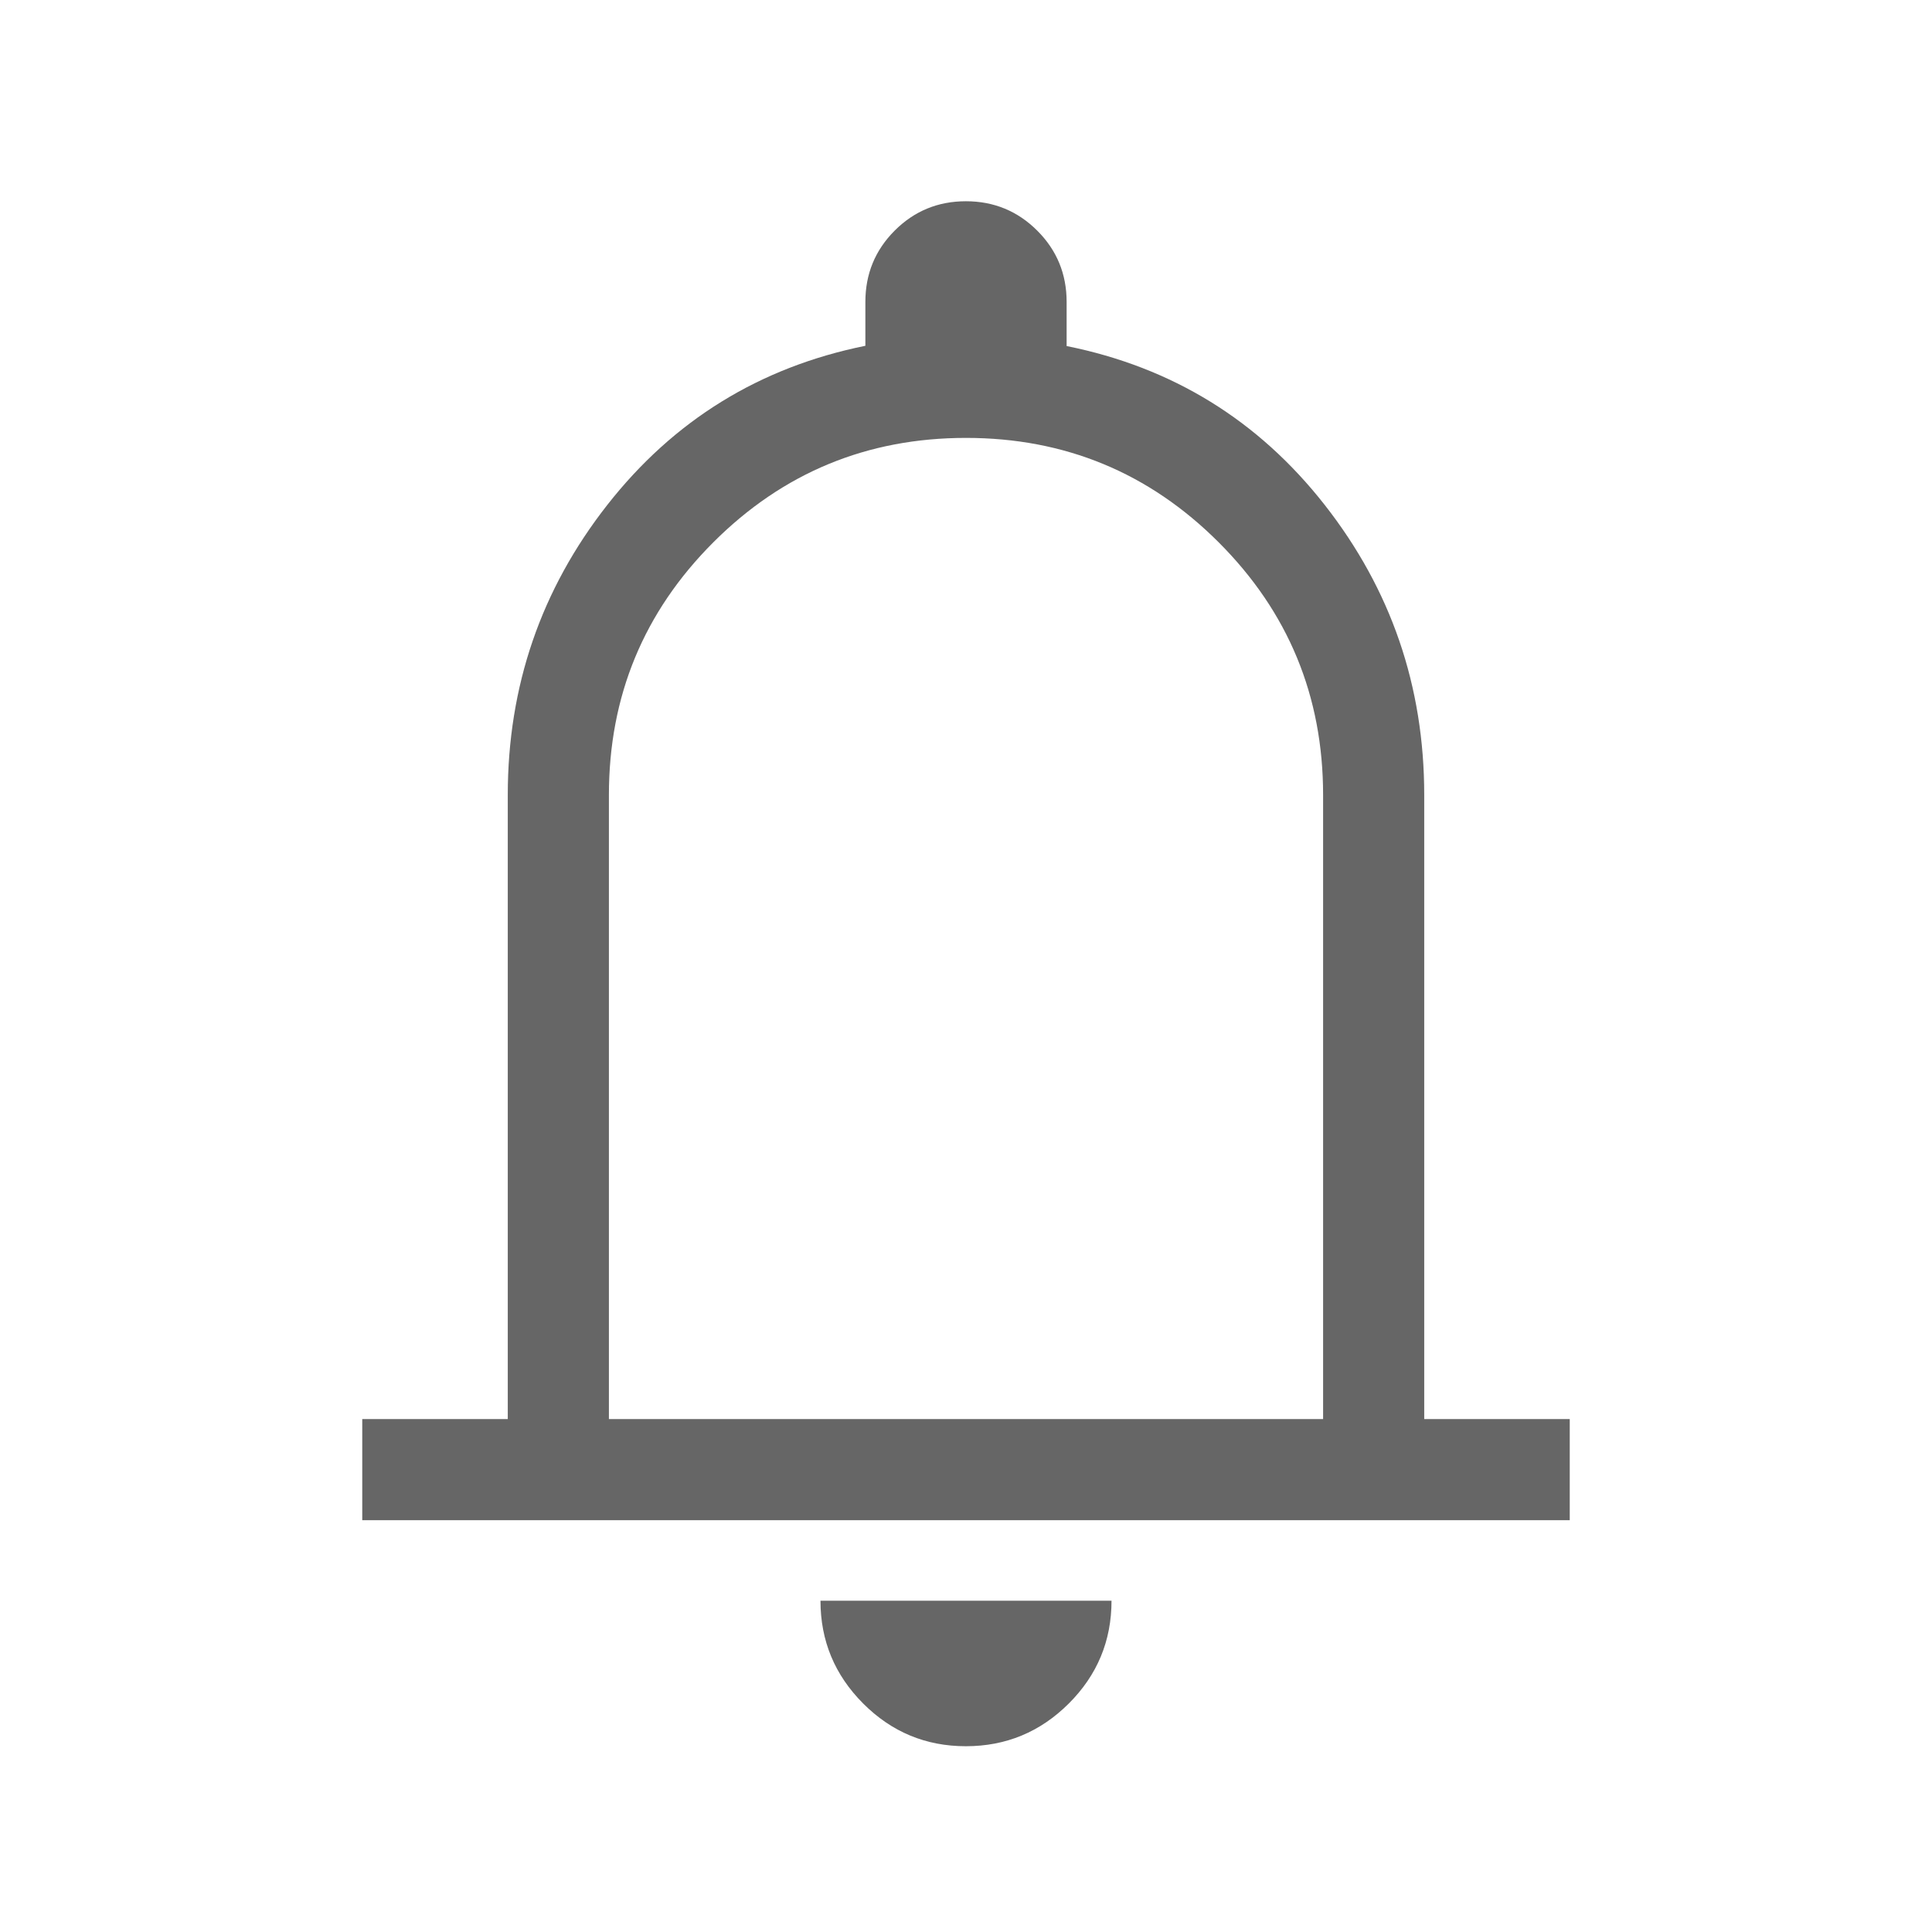 <svg xmlns="http://www.w3.org/2000/svg" height="30px" viewBox="0 -960 960 960" width="30px" fill="#666666"><path d="M180-204.62v-50.25h72.31v-310.1q0-81.06 49.47-144.16 49.48-63.1 128.22-79.05V-810q0-20.83 14.57-35.42Q459.14-860 479.95-860q20.82 0 35.43 14.58Q530-830.83 530-810v21.95q78.74 15.82 128.22 78.92 49.47 63.1 49.47 144.16v310.1H780v50.25H180Zm300-294.15Zm-.07 406.46q-29.85 0-51.04-21.24-21.2-21.24-21.2-51.07h144.62q0 29.93-21.26 51.12-21.26 21.19-51.12 21.19ZM302.56-254.87h354.88v-310.1q0-73.67-51.89-125.56-51.88-51.88-125.55-51.88-73.67 0-125.55 51.88-51.89 51.89-51.89 125.56v310.1Z"/></svg>
